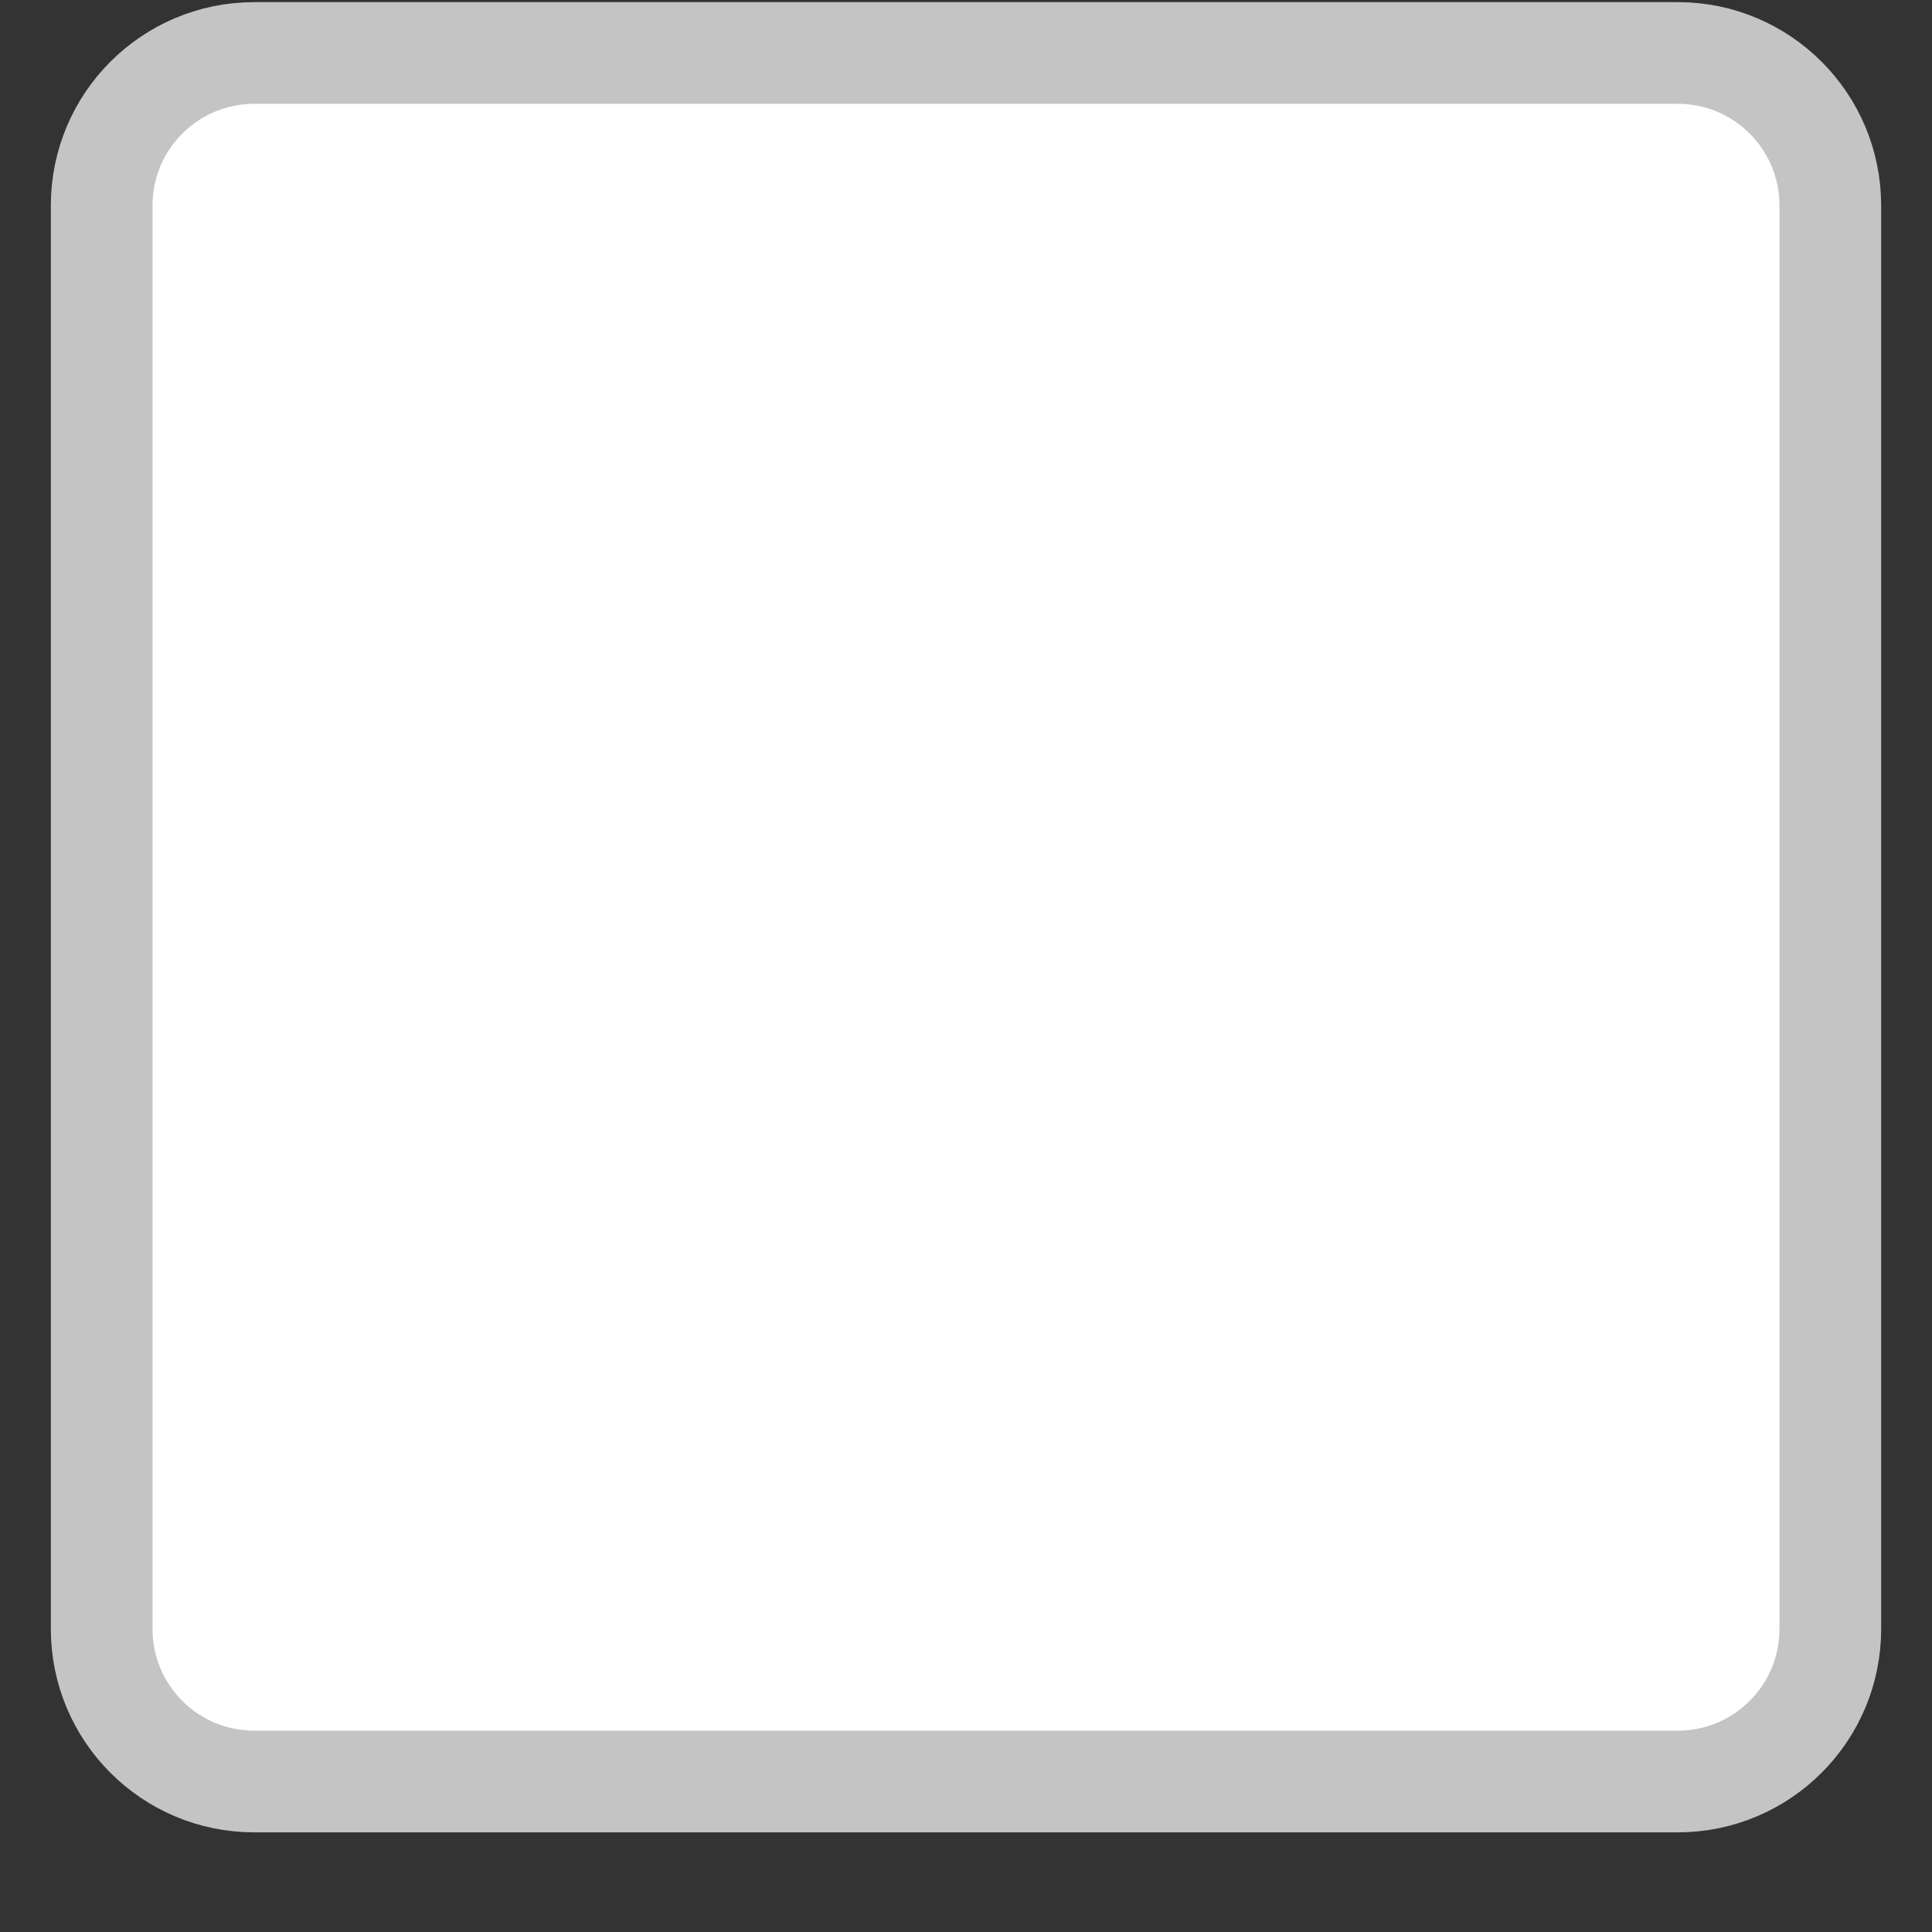 <?xml version="1.0" encoding="UTF-8" standalone="no"?><svg width='19' height='19' viewBox='0 0 19 19' fill='none' xmlns='http://www.w3.org/2000/svg'>
<rect x="0" y="0" width="19" height="19" fill="#333333" stroke="none"/>
<path d='M2.5 0.521H16.5C17.328 0.521 18 1.192 18 2.021V16.02C18 16.849 17.328 17.52 16.5 17.52H2.5C1.672 17.52 1 16.849 1 16.02V2.021C1 1.192 1.672 0.521 2.5 0.521Z' fill='white' stroke='#C4C4C4'/>
</svg>
